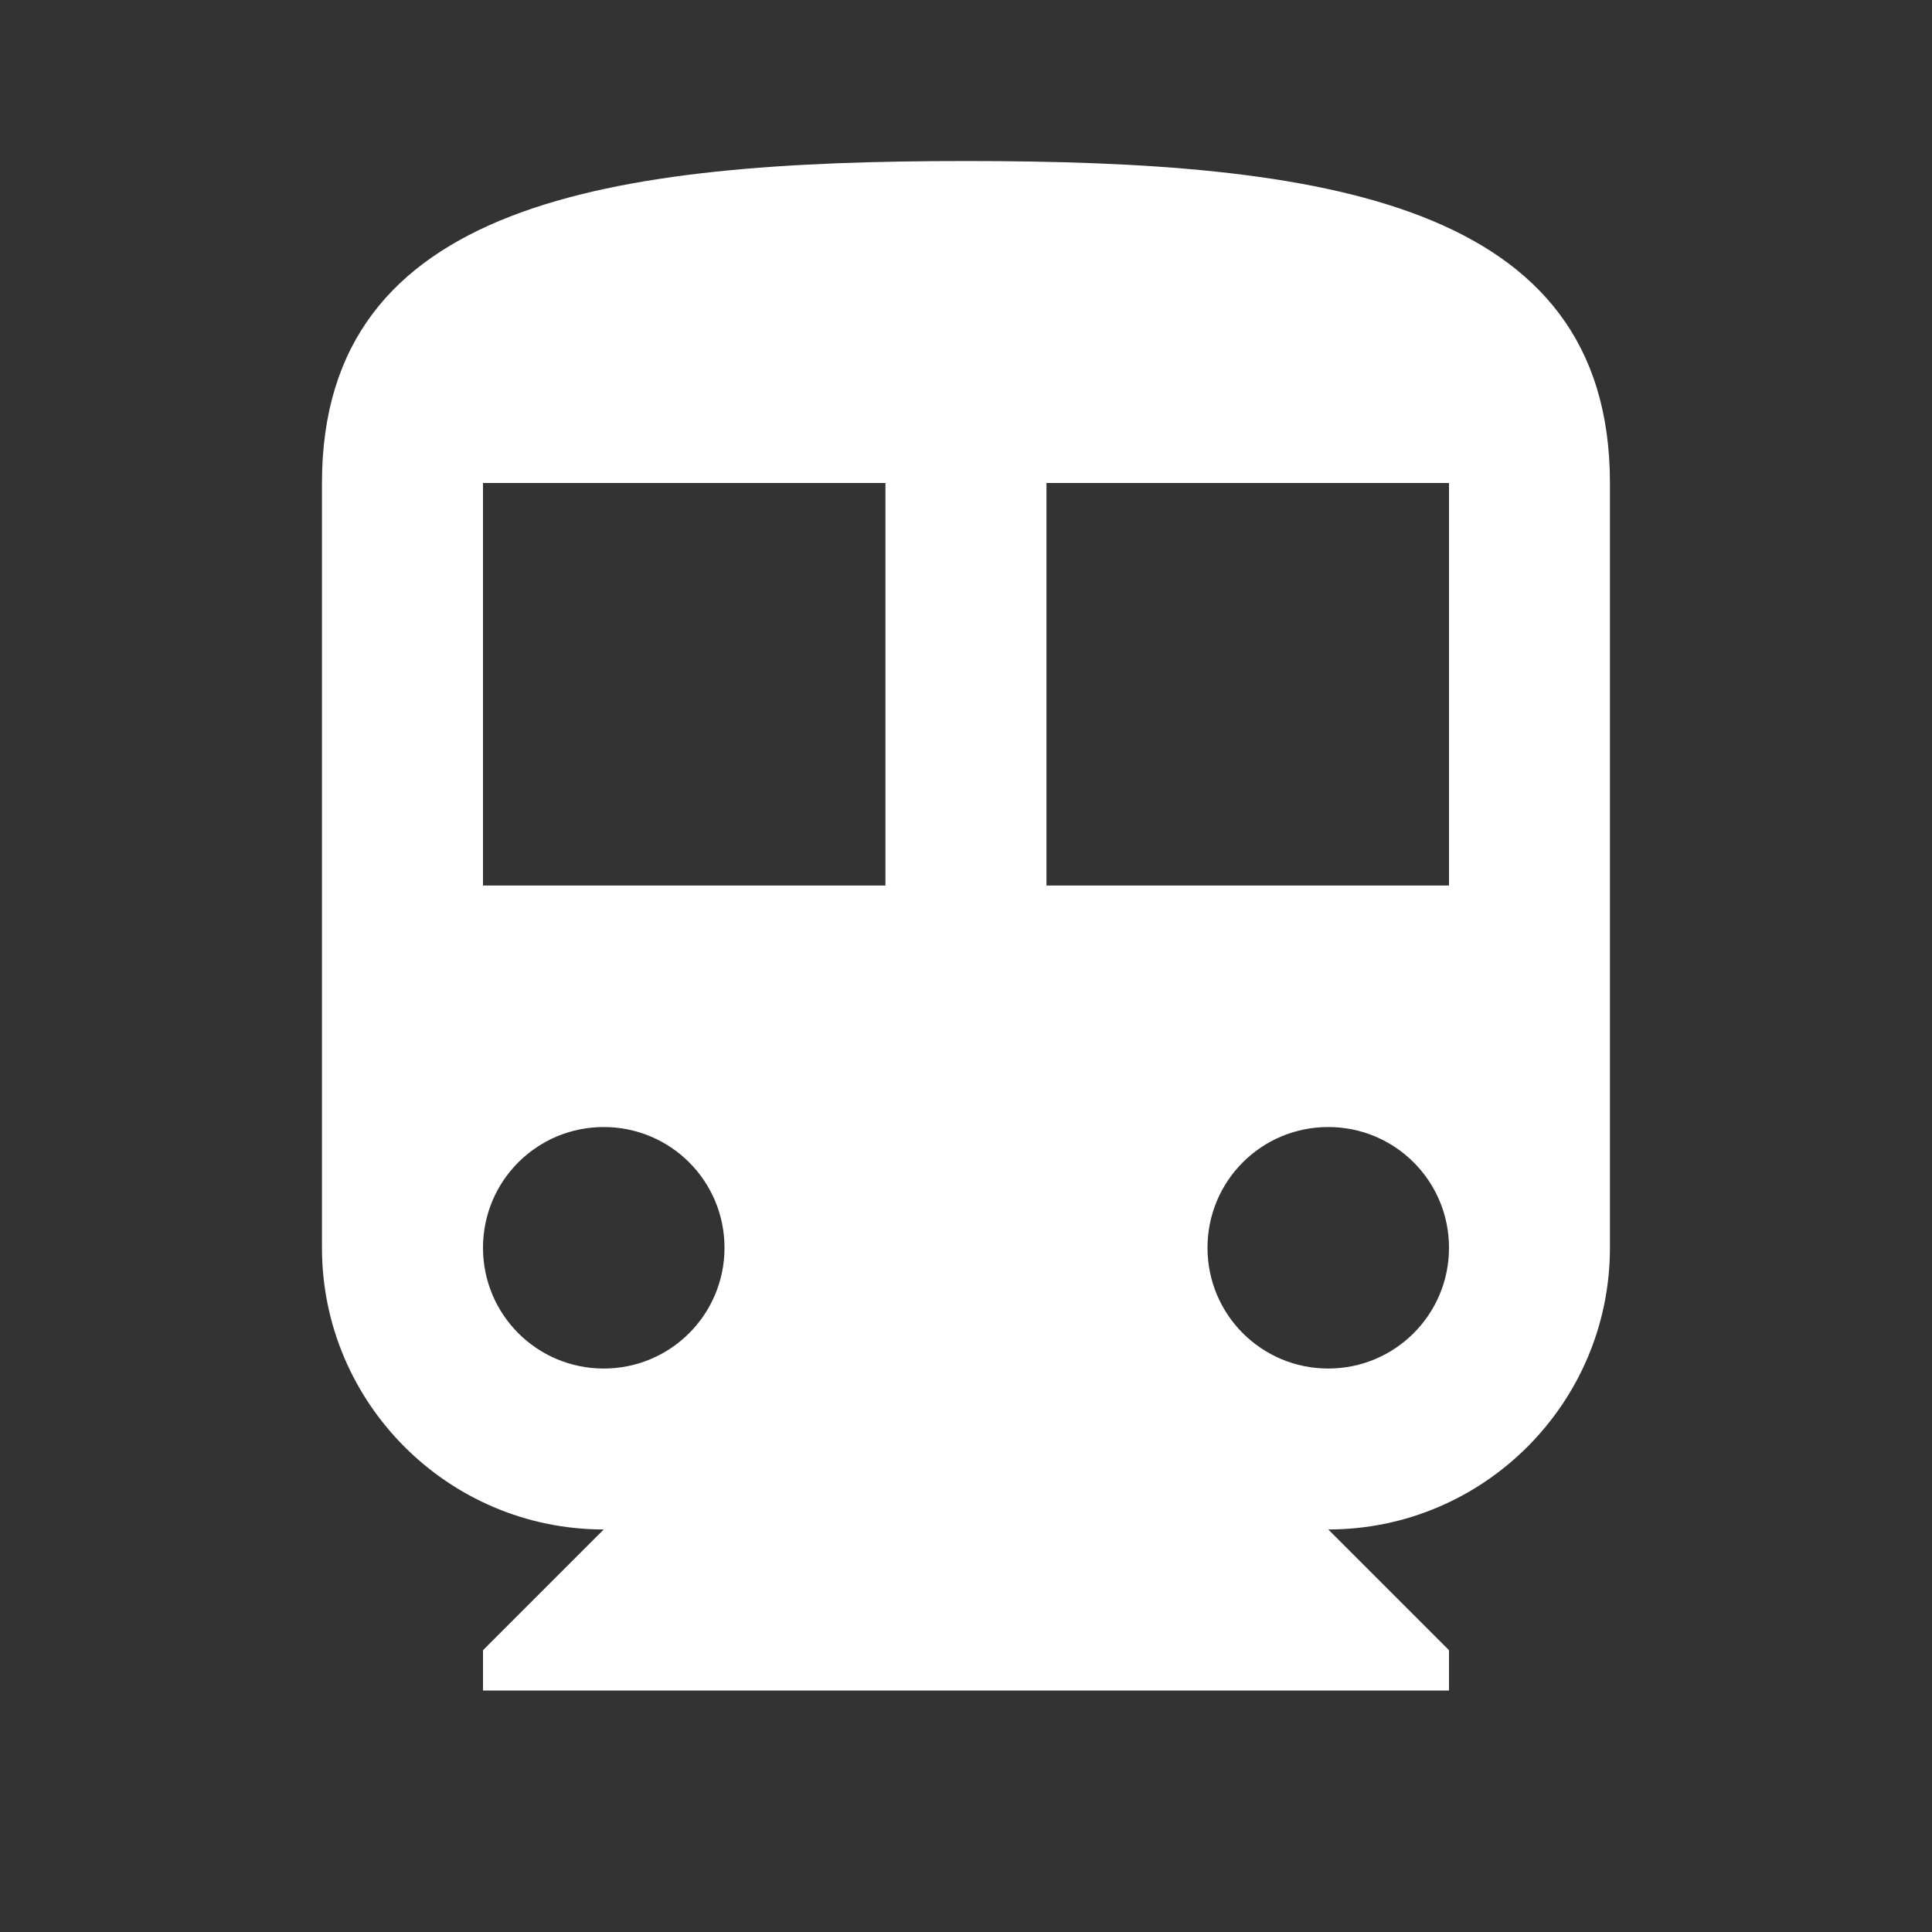 <svg width="20" height="20" viewBox="0 0 20 20" fill="none" xmlns="http://www.w3.org/2000/svg">
<rect x="0" y="0" width="20" height="20" fill="#333333" stroke="none"/>
<path d="M10 1.667C6.316 1.667 3.333 2.083 3.333 5V12.917C3.333 14.525 4.641 15.833 6.25 15.833L5 17.083V17.5H15V17.083L13.75 15.833C15.358 15.833 16.666 14.525 16.666 12.917V5C16.666 2.083 13.683 1.667 10 1.667ZM6.25 14.167C5.558 14.167 5 13.608 5 12.917C5 12.225 5.558 11.667 6.25 11.667C6.941 11.667 7.5 12.225 7.5 12.917C7.5 13.608 6.941 14.167 6.25 14.167ZM9.166 9.167H5V5H9.166V9.167ZM13.75 14.167C13.058 14.167 12.5 13.608 12.5 12.917C12.5 12.225 13.058 11.667 13.75 11.667C14.441 11.667 15 12.225 15 12.917C15 13.608 14.441 14.167 13.75 14.167ZM15 9.167H10.833V5H15V9.167Z" fill="white"/>
</svg>
